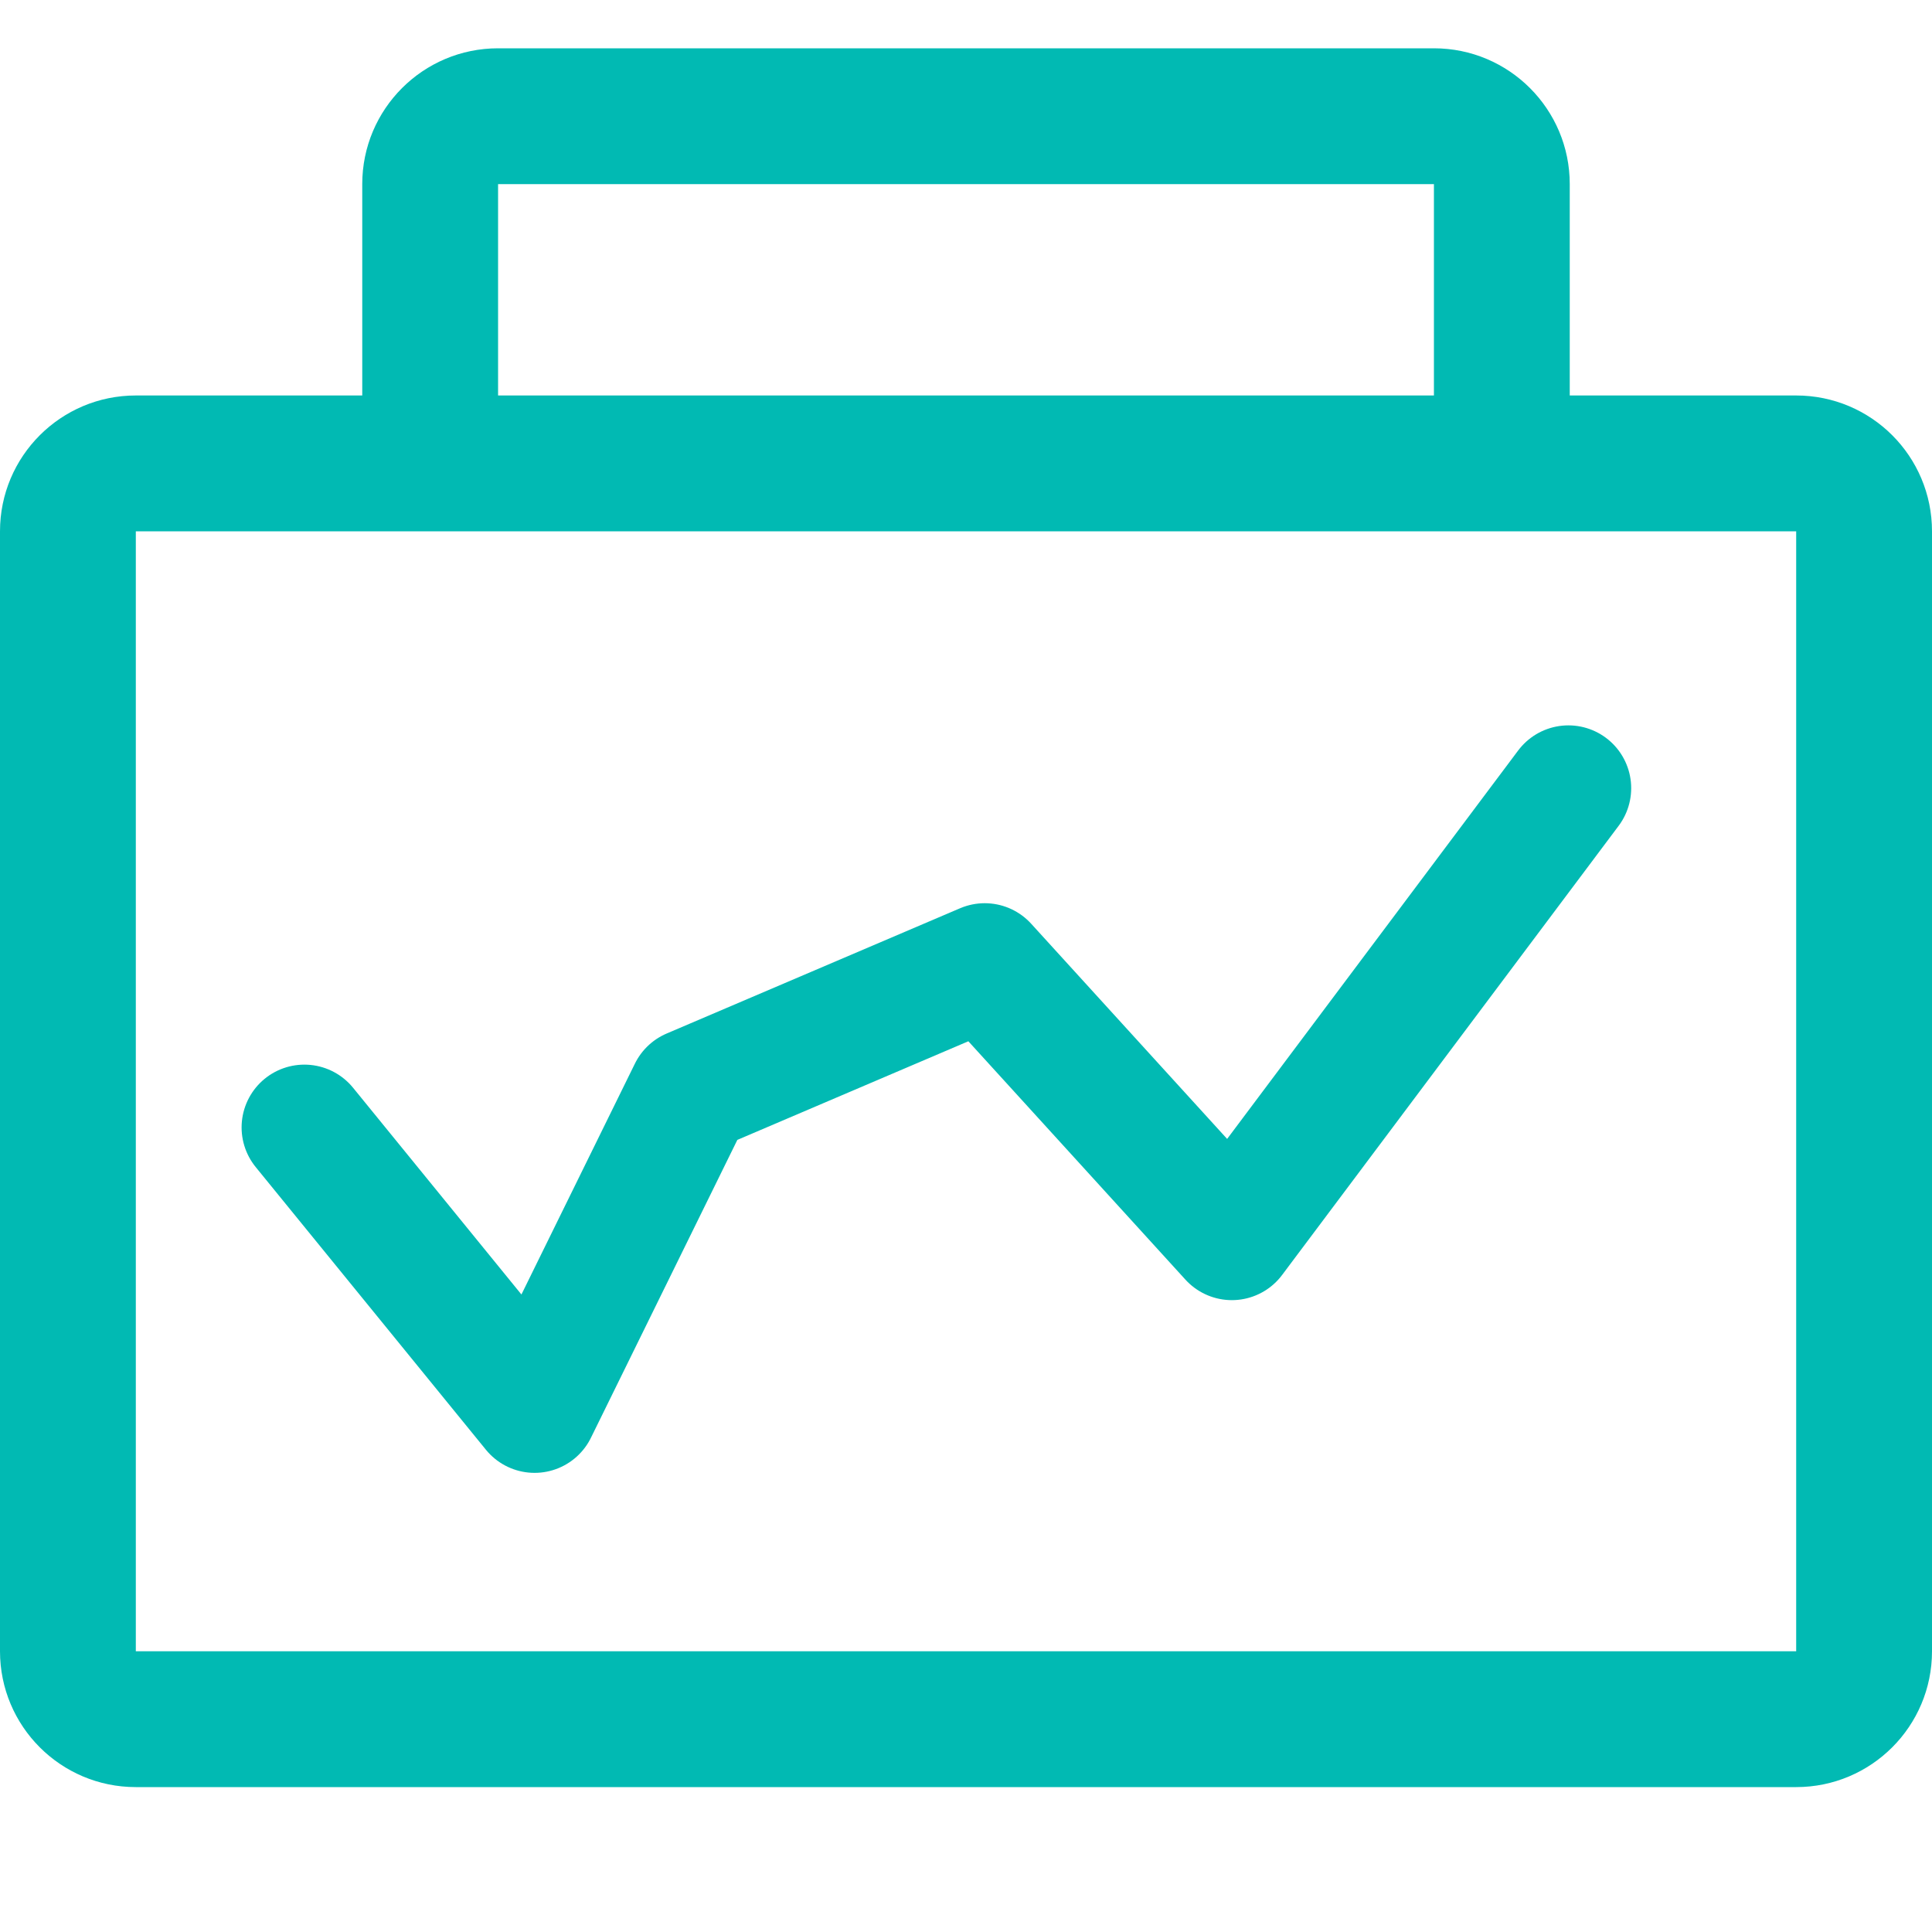 <svg xmlns="http://www.w3.org/2000/svg" width="20" height="20" viewBox="0 0 20 20">
    <g fill="none" fill-rule="evenodd">
        <g>
            <g>
                <g>
                    <path d="M0 0H20V20H0z" transform="translate(-412 -473) translate(93 233) translate(319 240)"/>
                    <g>
                        <path fill="#01BAB3" fill-rule="nonzero" d="M18.594 3.594H16.25V1.406C16.25.63 15.621 0 14.844 0H5.156C4.38 0 3.75.629 3.75 1.406v2.188H1.406C.63 3.594 0 4.223 0 5v11.594C0 17.37.629 18 1.406 18h17.188C19.37 18 20 17.371 20 16.594V5c0-.777-.629-1.406-1.406-1.406zM5.156 1.406h9.688v2.188H5.156V1.406zm13.438 15.188H1.406V5h17.188v11.594z" transform="translate(-412 -473) translate(93 233) translate(319 240) translate(0 .5)"/>
                        <path stroke="#01BAB3" stroke-linecap="round" stroke-linejoin="round" stroke-width="1.3" d="M3.151 11.171L5.534 14.097 7.156 10.797 10.194 9.5 12.752 12.309 16.236 7.659" transform="translate(-412 -473) translate(93 233) translate(319 240) translate(0 .5)"/>
                    </g>
                </g>
            </g>
        </g>
    </g>
</svg>
